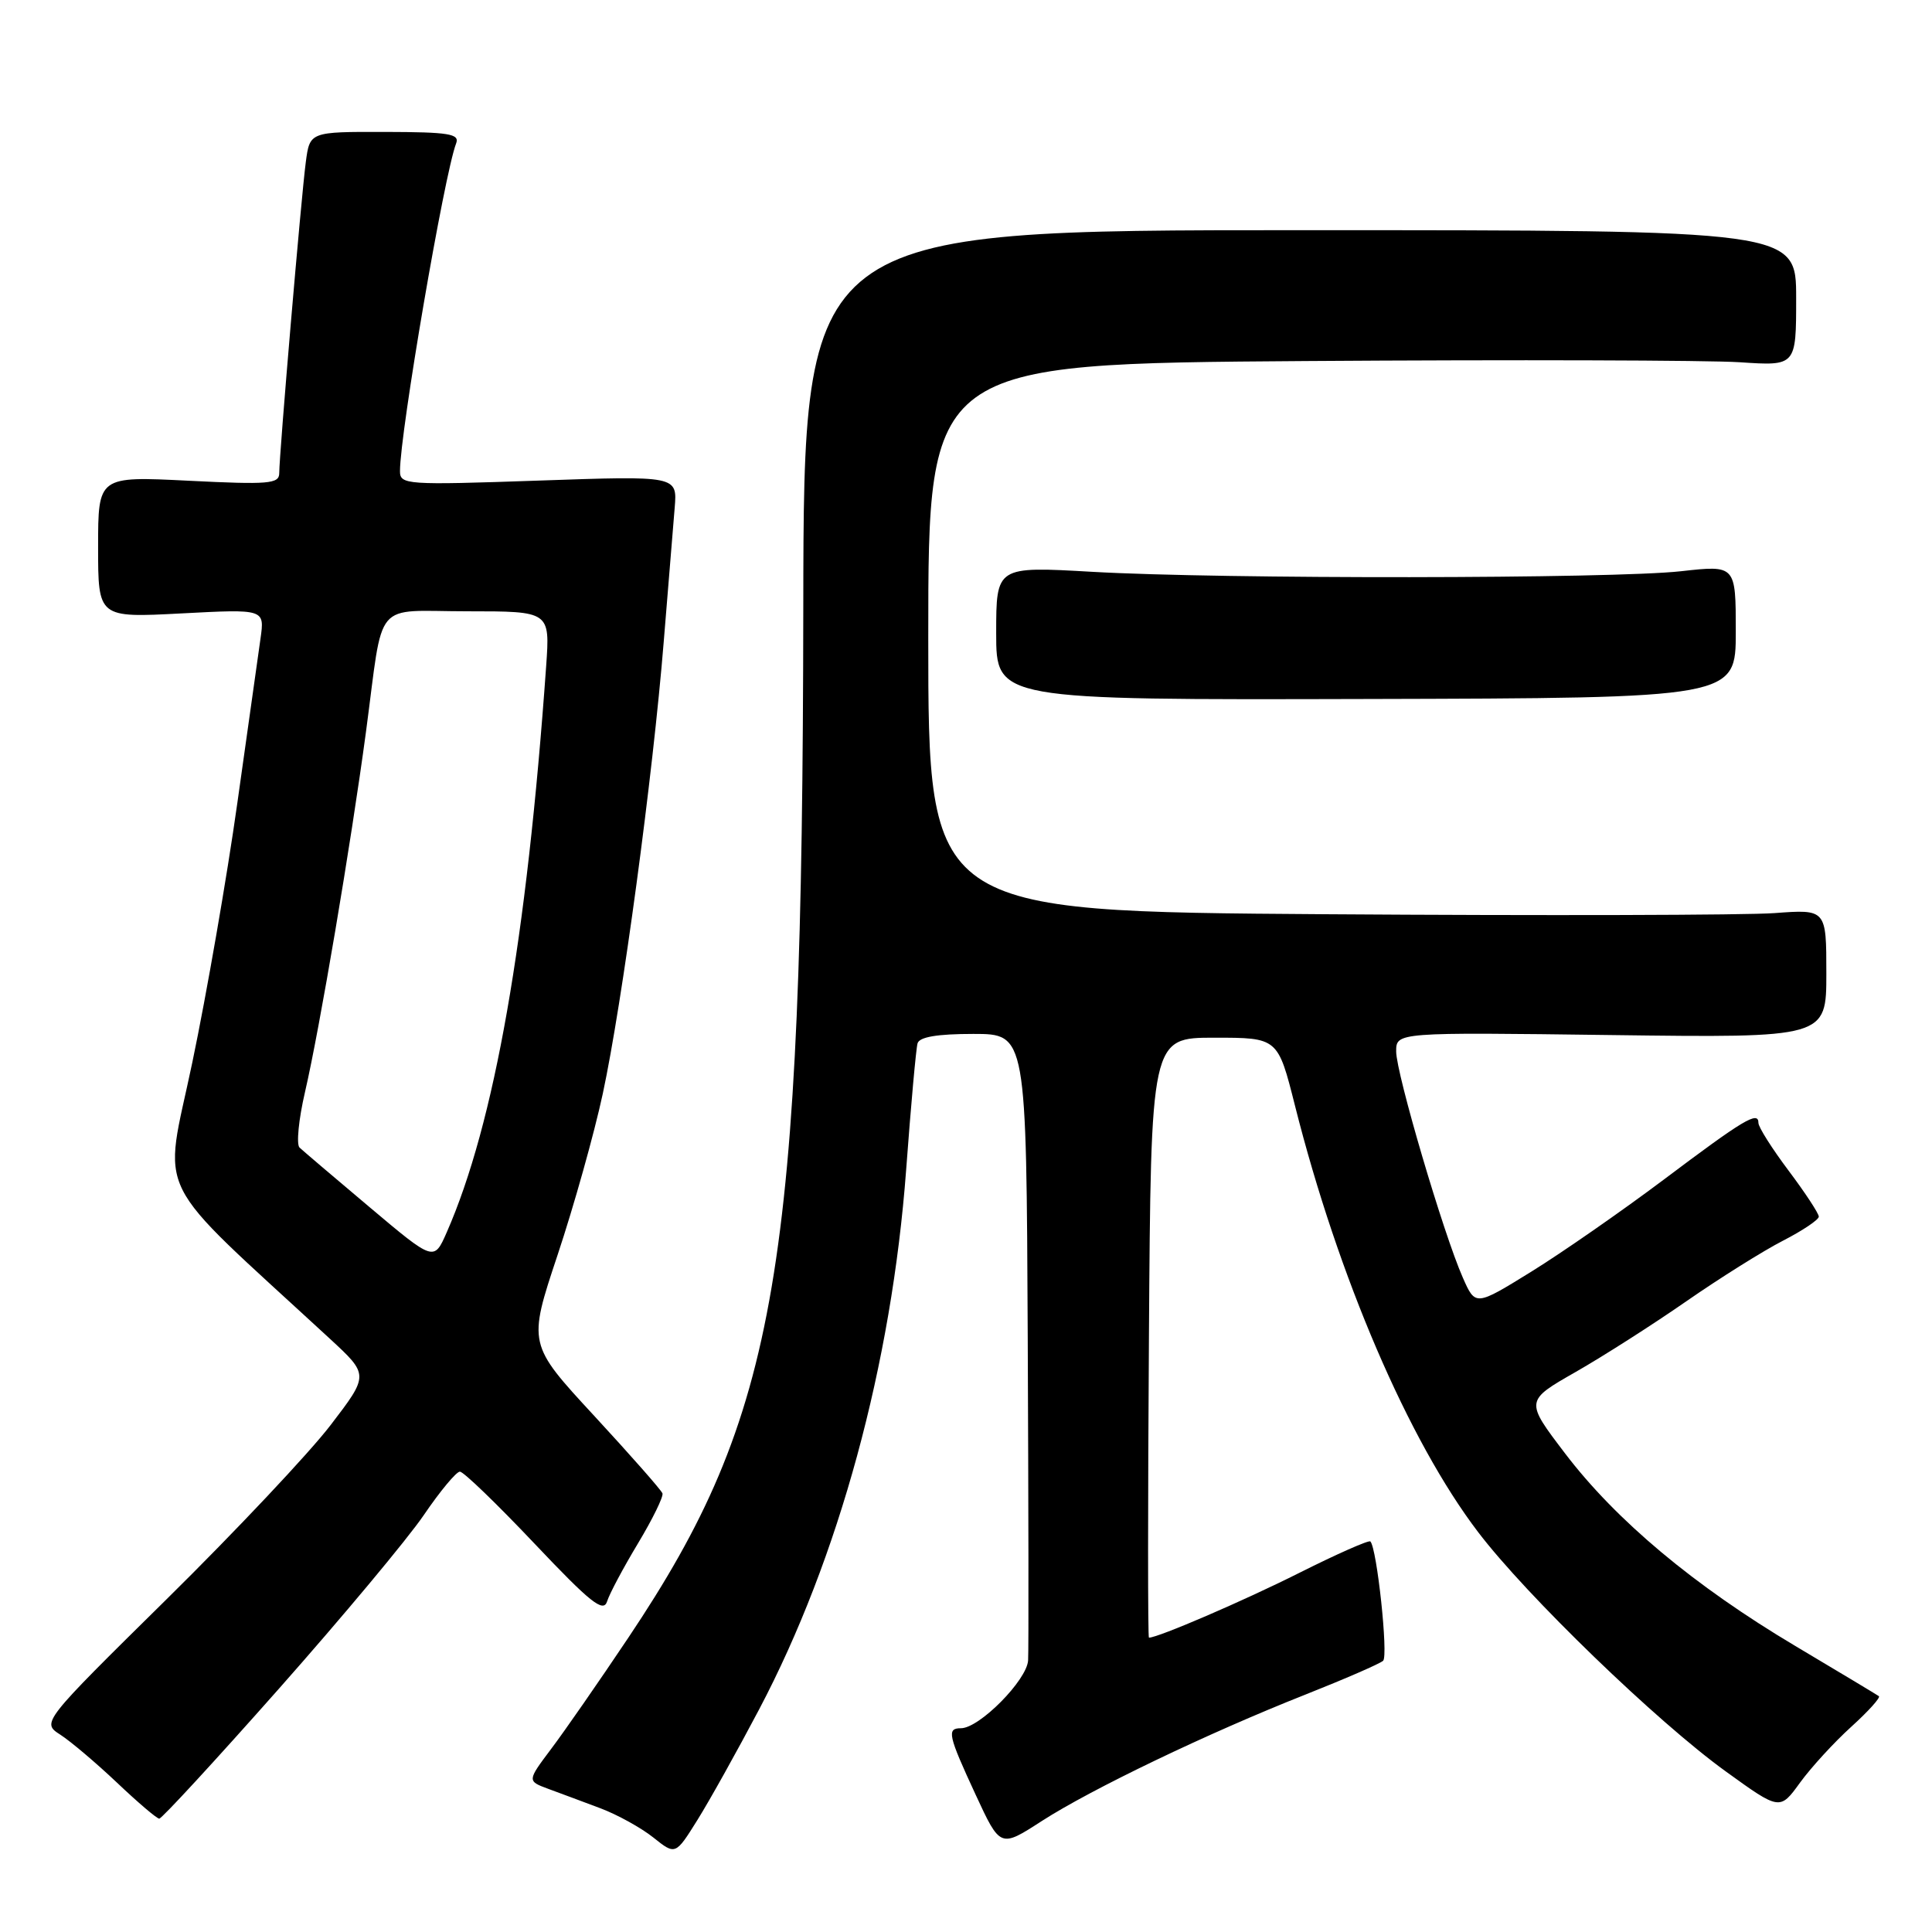 <?xml version="1.0" encoding="UTF-8" standalone="no"?>
<!DOCTYPE svg PUBLIC "-//W3C//DTD SVG 1.1//EN" "http://www.w3.org/Graphics/SVG/1.1/DTD/svg11.dtd" >
<svg xmlns="http://www.w3.org/2000/svg" xmlns:xlink="http://www.w3.org/1999/xlink" version="1.1" viewBox="0 0 256 256">
 <g >
 <path fill="currentColor"
d=" M 100.59 226.50 C 111.15 206.47 118.15 180.76 120.07 155.00 C 120.70 146.47 121.38 138.94 121.58 138.25 C 121.82 137.40 124.20 137.00 128.97 137.00 C 136.00 137.00 136.00 137.00 136.18 177.25 C 136.28 199.39 136.31 218.62 136.23 220.00 C 136.09 222.61 129.78 229.00 127.33 229.00 C 125.42 229.00 125.62 229.91 129.27 237.79 C 132.54 244.85 132.54 244.85 138.02 241.31 C 144.63 237.05 160.03 229.66 173.00 224.53 C 178.22 222.46 182.85 220.45 183.27 220.06 C 183.98 219.42 182.45 205.11 181.58 204.25 C 181.38 204.04 177.13 205.92 172.15 208.42 C 164.81 212.11 153.46 217.00 152.24 217.00 C 152.09 217.00 152.09 199.11 152.24 177.25 C 152.50 137.50 152.50 137.50 160.91 137.50 C 169.32 137.50 169.32 137.50 171.59 146.50 C 177.31 169.18 186.62 190.88 195.85 203.00 C 202.26 211.43 219.54 228.13 228.67 234.72 C 235.84 239.90 235.84 239.90 238.52 236.20 C 240.00 234.17 243.06 230.83 245.32 228.79 C 247.57 226.75 249.21 224.93 248.96 224.75 C 248.71 224.57 243.72 221.57 237.87 218.09 C 224.48 210.12 214.14 201.47 207.36 192.56 C 202.08 185.62 202.08 185.62 208.79 181.79 C 212.48 179.68 219.10 175.45 223.50 172.39 C 227.90 169.34 233.64 165.74 236.25 164.40 C 238.86 163.06 241.00 161.62 241.00 161.21 C 241.00 160.79 239.20 158.05 237.00 155.12 C 234.80 152.19 233.00 149.35 233.00 148.79 C 233.00 147.17 231.07 148.32 220.41 156.34 C 214.85 160.51 206.98 165.98 202.91 168.50 C 195.50 173.08 195.50 173.08 193.83 169.29 C 191.27 163.51 185.00 142.22 185.00 139.33 C 185.00 136.78 185.00 136.78 213.50 137.15 C 242.00 137.52 242.00 137.52 242.00 129.00 C 242.00 120.48 242.00 120.48 235.14 120.99 C 231.37 121.27 204.59 121.34 175.64 121.14 C 123.00 120.78 123.00 120.78 123.00 84.49 C 123.00 48.19 123.00 48.19 173.04 47.84 C 200.55 47.65 226.43 47.73 230.54 48.00 C 238.00 48.50 238.00 48.50 238.00 39.50 C 238.00 30.50 238.00 30.50 172.25 30.50 C 106.50 30.50 106.50 30.50 106.44 80.50 C 106.34 168.21 103.08 187.41 83.26 217.00 C 79.39 222.78 74.79 229.41 73.03 231.74 C 69.84 235.99 69.84 235.99 72.67 237.04 C 74.23 237.61 77.33 238.77 79.57 239.61 C 81.80 240.45 84.95 242.19 86.57 243.48 C 89.50 245.82 89.50 245.82 92.41 241.16 C 94.01 238.60 97.69 232.00 100.59 226.50 Z  M 36.97 223.75 C 45.37 214.26 54.01 203.91 56.16 200.75 C 58.31 197.59 60.46 195.00 60.94 195.00 C 61.42 195.00 65.86 199.29 70.82 204.53 C 78.22 212.35 79.95 213.73 80.44 212.20 C 80.76 211.17 82.61 207.71 84.54 204.50 C 86.47 201.29 87.93 198.31 87.78 197.88 C 87.62 197.44 83.55 192.82 78.73 187.60 C 69.95 178.10 69.95 178.10 73.88 166.30 C 76.04 159.81 78.74 150.19 79.87 144.93 C 82.44 132.97 86.51 102.82 87.95 85.00 C 88.55 77.58 89.20 69.60 89.40 67.27 C 89.75 63.04 89.75 63.04 71.38 63.68 C 53.79 64.29 53.00 64.23 53.00 62.42 C 53.00 57.34 58.87 23.07 60.44 19.00 C 60.93 17.73 59.50 17.50 51.04 17.48 C 41.05 17.46 41.05 17.46 40.52 21.48 C 39.92 25.97 37.00 60.20 37.00 62.70 C 37.00 64.12 35.59 64.23 25.00 63.70 C 13.00 63.10 13.00 63.10 13.00 72.48 C 13.00 81.86 13.00 81.86 24.04 81.28 C 35.07 80.70 35.07 80.70 34.52 84.60 C 34.22 86.74 32.84 96.55 31.45 106.39 C 30.07 116.23 27.38 131.71 25.48 140.79 C 21.66 159.08 19.77 155.30 43.70 177.38 C 48.90 182.18 48.90 182.18 43.80 188.84 C 41.00 192.50 31.24 202.87 22.10 211.88 C 5.50 228.25 5.50 228.25 8.00 229.86 C 9.38 230.75 12.75 233.61 15.50 236.21 C 18.25 238.82 20.77 240.97 21.10 240.98 C 21.43 240.99 28.57 233.24 36.97 223.75 Z  M 230.00 83.69 C 230.00 74.88 230.00 74.88 222.75 75.69 C 213.73 76.70 161.91 76.75 144.75 75.77 C 132.00 75.04 132.00 75.04 132.00 83.89 C 132.00 92.75 132.00 92.75 181.00 92.62 C 230.00 92.50 230.00 92.50 230.00 83.69 Z  M 49.00 159.98 C 44.33 156.05 40.14 152.48 39.69 152.06 C 39.25 151.63 39.57 148.33 40.41 144.72 C 42.35 136.36 46.49 111.90 48.49 97.00 C 50.89 79.08 49.27 81.00 61.96 81.00 C 72.88 81.00 72.88 81.00 72.37 88.25 C 69.80 124.50 65.52 148.90 59.19 163.30 C 57.50 167.14 57.50 167.14 49.00 159.98 Z "/>
</g>
</svg>